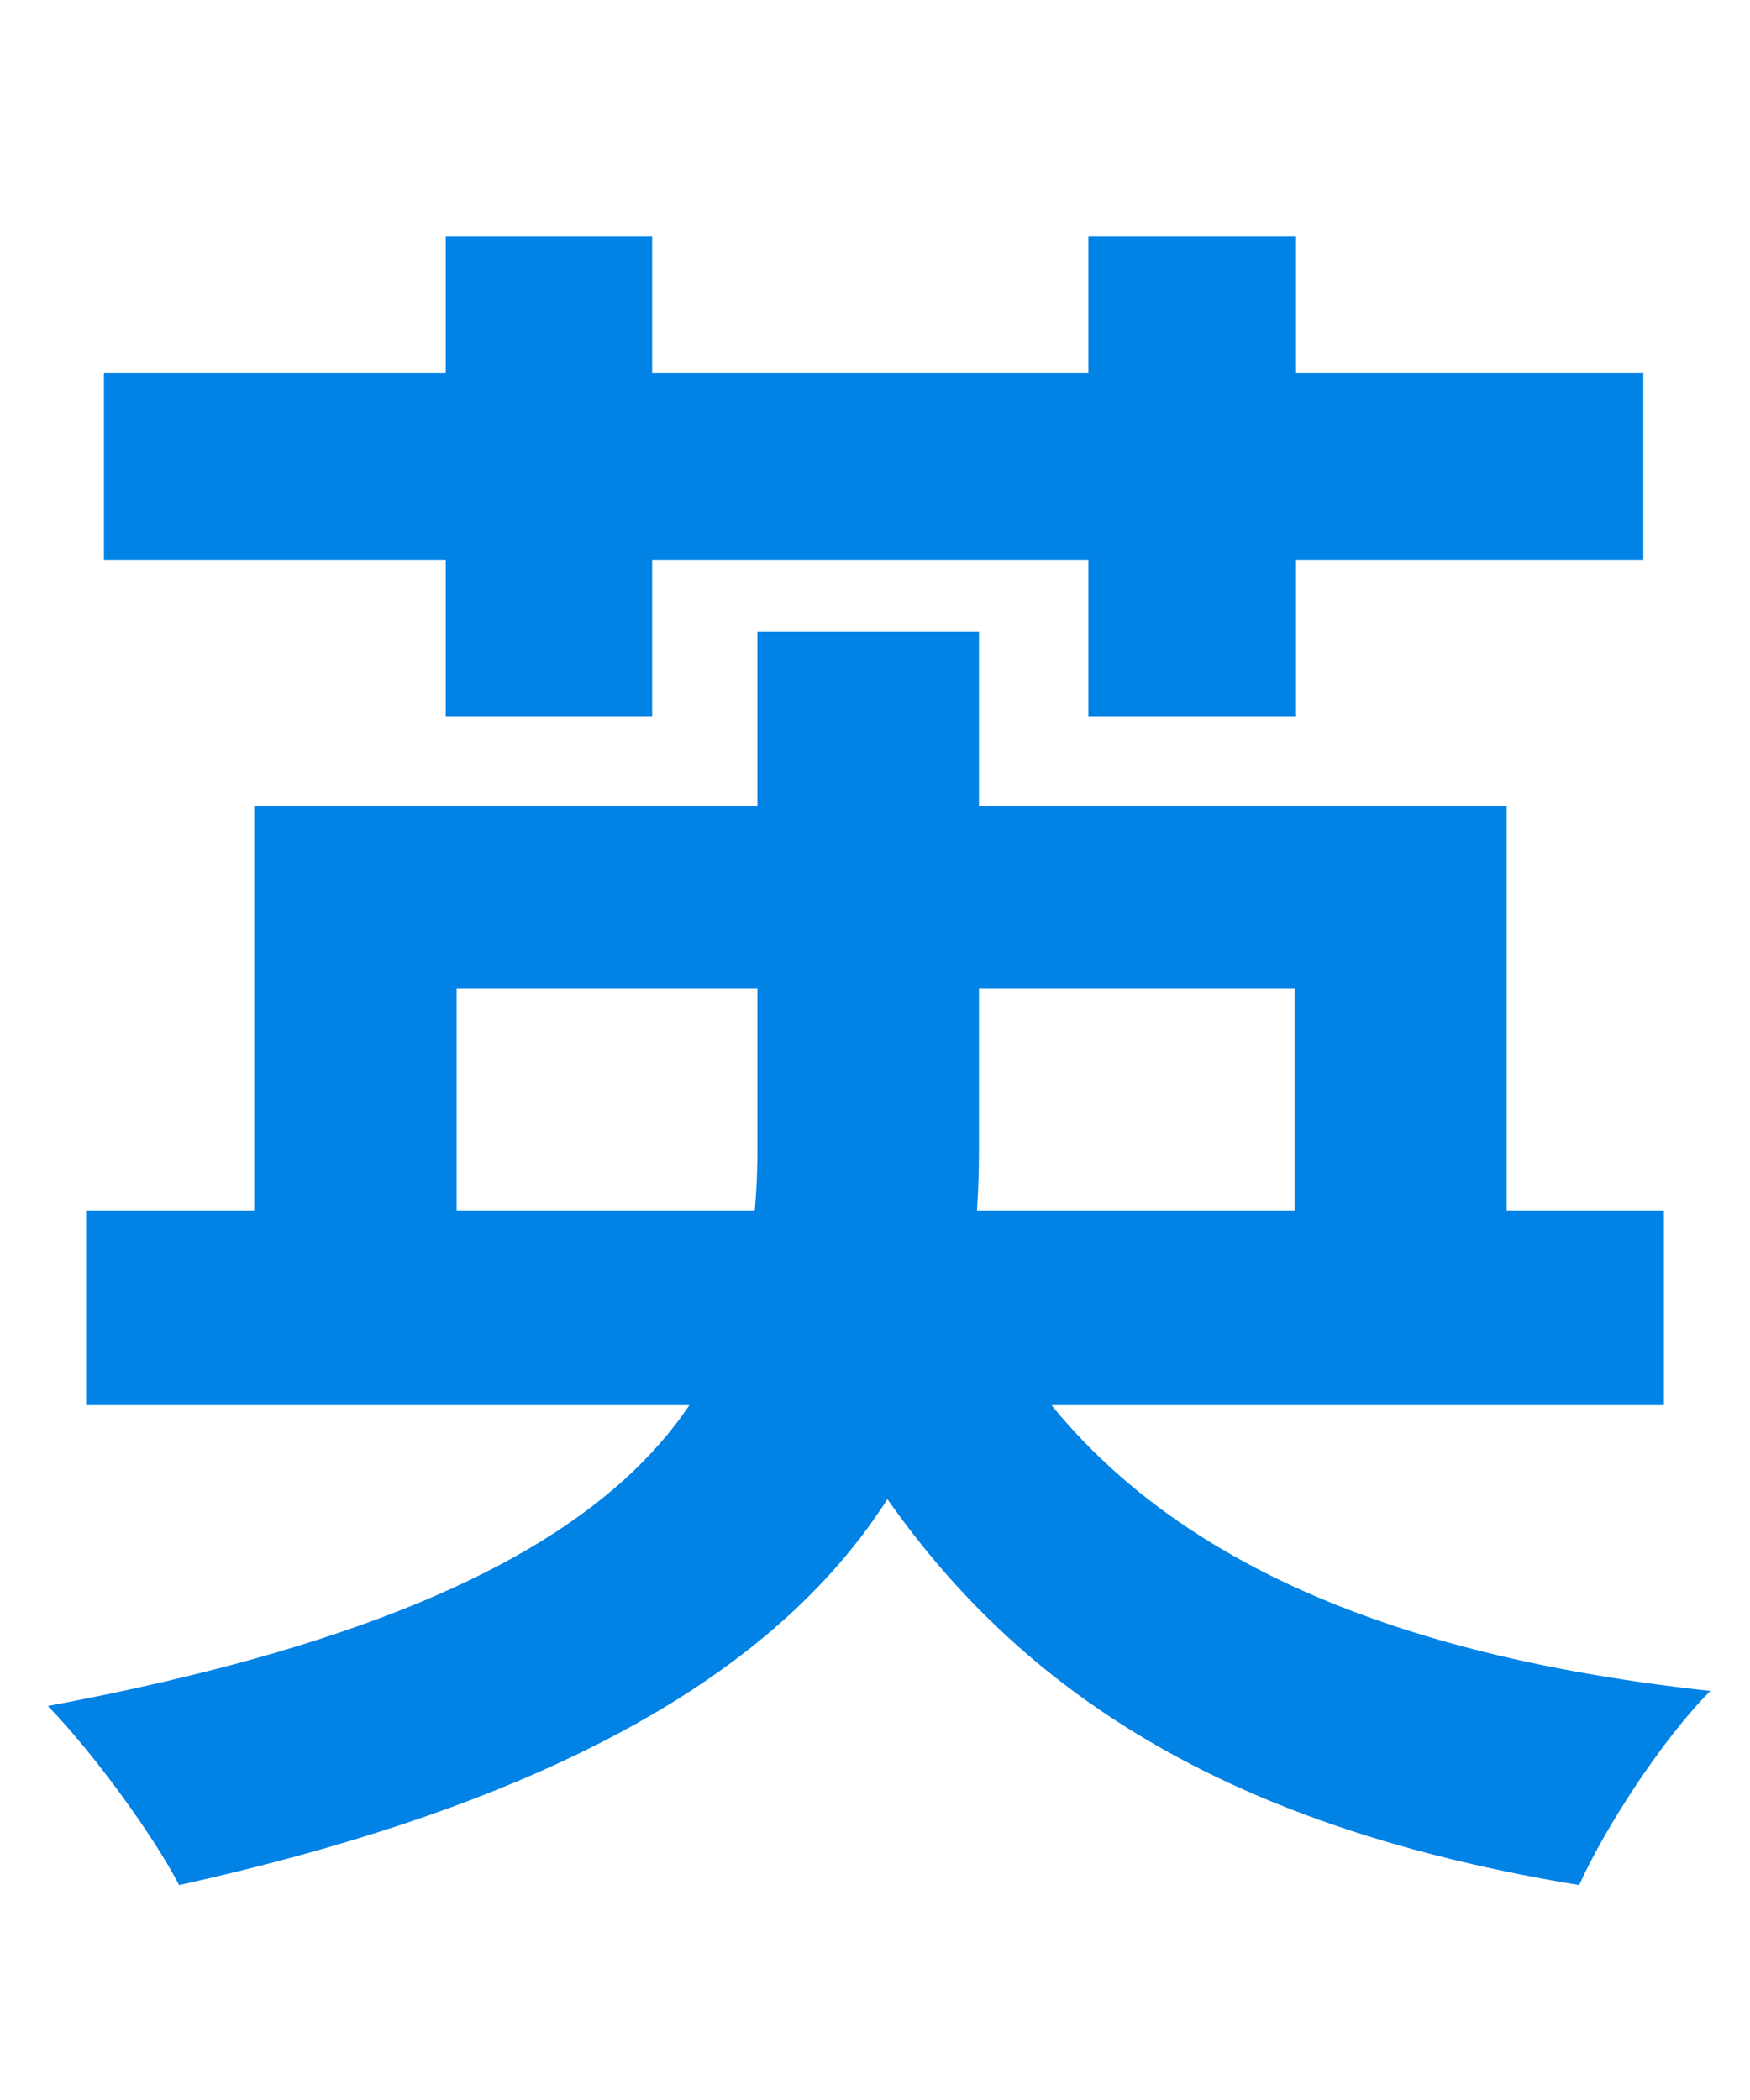 <?xml version="1.0" encoding="UTF-8"?>
<svg xmlns="http://www.w3.org/2000/svg" xmlns:xlink="http://www.w3.org/1999/xlink" width="20" height="24" viewBox="0 0 20 24">
<path fill="rgb(0.4%, 51%, 89.8%)" fill-opacity="1" transform="translate(0,19.7)" d="M 0.984 -5.859 L 0.984 -3.641 L 19.016 -3.641 L 19.016 -5.859 Z M 2.906 -10.484 L 2.906 -4.906 L 5.219 -4.906 L 5.219 -8.406 L 14.797 -8.406 L 14.797 -4.906 L 17.219 -4.906 L 17.219 -10.484 Z M 8.656 -12.484 L 8.656 -6.578 C 8.656 -3.922 7.578 -1.516 0.547 -0.203 C 1.078 0.344 1.766 1.297 2.047 1.844 C 9.516 0.188 11.188 -2.984 11.188 -6.562 L 11.188 -12.484 Z M 11.156 -5 L 9.047 -4.5 C 10.703 -0.875 13.406 1.078 18.047 1.844 C 18.359 1.156 19.016 0.156 19.547 -0.375 C 15.234 -0.844 12.453 -2.297 11.156 -5 Z M 1.188 -15.438 L 1.188 -13.297 L 18.781 -13.297 L 18.781 -15.438 Z M 5.094 -17 L 5.094 -11.516 L 7.453 -11.516 L 7.453 -17 Z M 12.438 -17 L 12.438 -11.516 L 14.812 -11.516 L 14.812 -17 Z M 12.438 -17 "/>"
</svg>